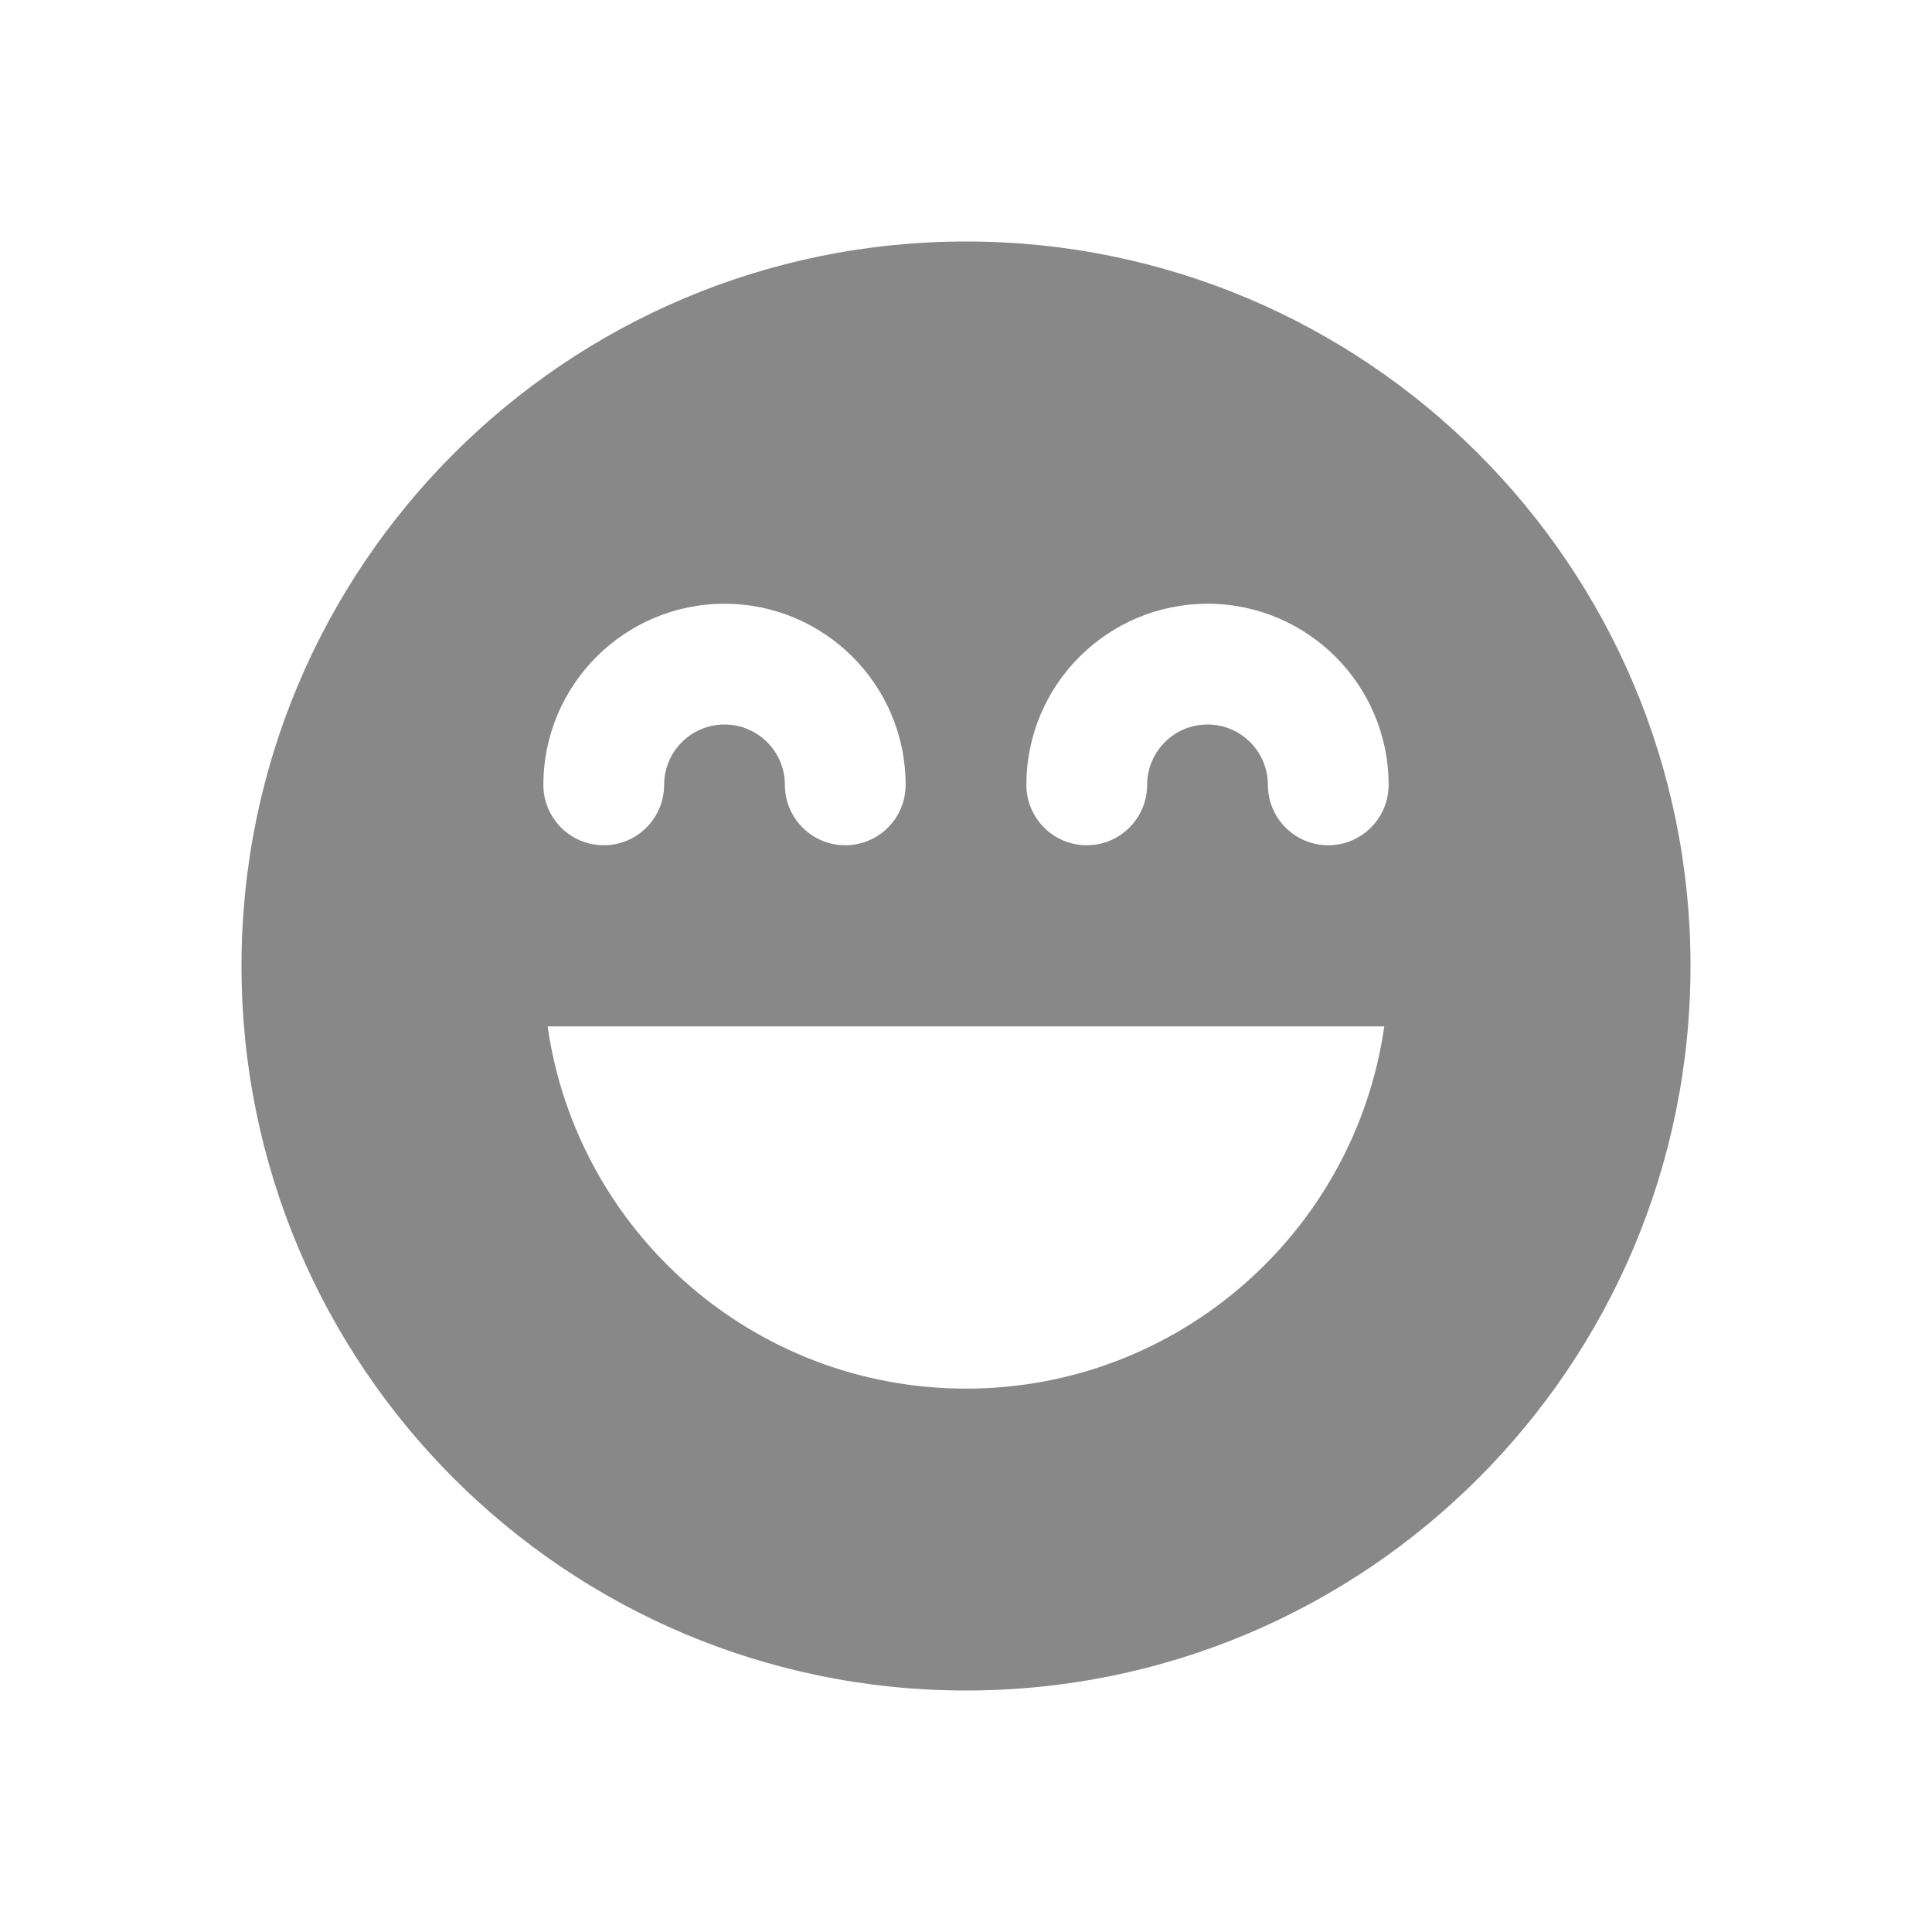 <svg width="16" height="16" viewBox="0 0 16 16" fill="none" xmlns="http://www.w3.org/2000/svg">
<path d="M8 2C11.314 2 14 4.686 14 8C14 11.314 11.314 14 8 14C4.686 14 2 11.314 2 8C2 4.686 4.686 2 8 2ZM6 6C6.276 6 6.5 6.224 6.5 6.5C6.5 6.776 6.724 7 7 7C7.276 7 7.5 6.776 7.5 6.5C7.5 5.672 6.828 5 6 5C5.172 5 4.5 5.672 4.5 6.5C4.5 6.776 4.724 7 5 7C5.276 7 5.5 6.776 5.5 6.5C5.5 6.224 5.724 6 6 6ZM10 6C10.276 6 10.5 6.224 10.5 6.5C10.5 6.776 10.724 7 11 7C11.276 7 11.5 6.776 11.5 6.5C11.5 5.672 10.828 5 10 5C9.172 5 8.5 5.672 8.5 6.5C8.5 6.776 8.724 7 9 7C9.276 7 9.5 6.776 9.5 6.5C9.5 6.224 9.724 6 10 6ZM4.535 8.5C4.778 10.196 6.236 11.5 8 11.5C9.763 11.5 11.222 10.196 11.464 8.5H4.535Z" fill="#888"/>
</svg>
